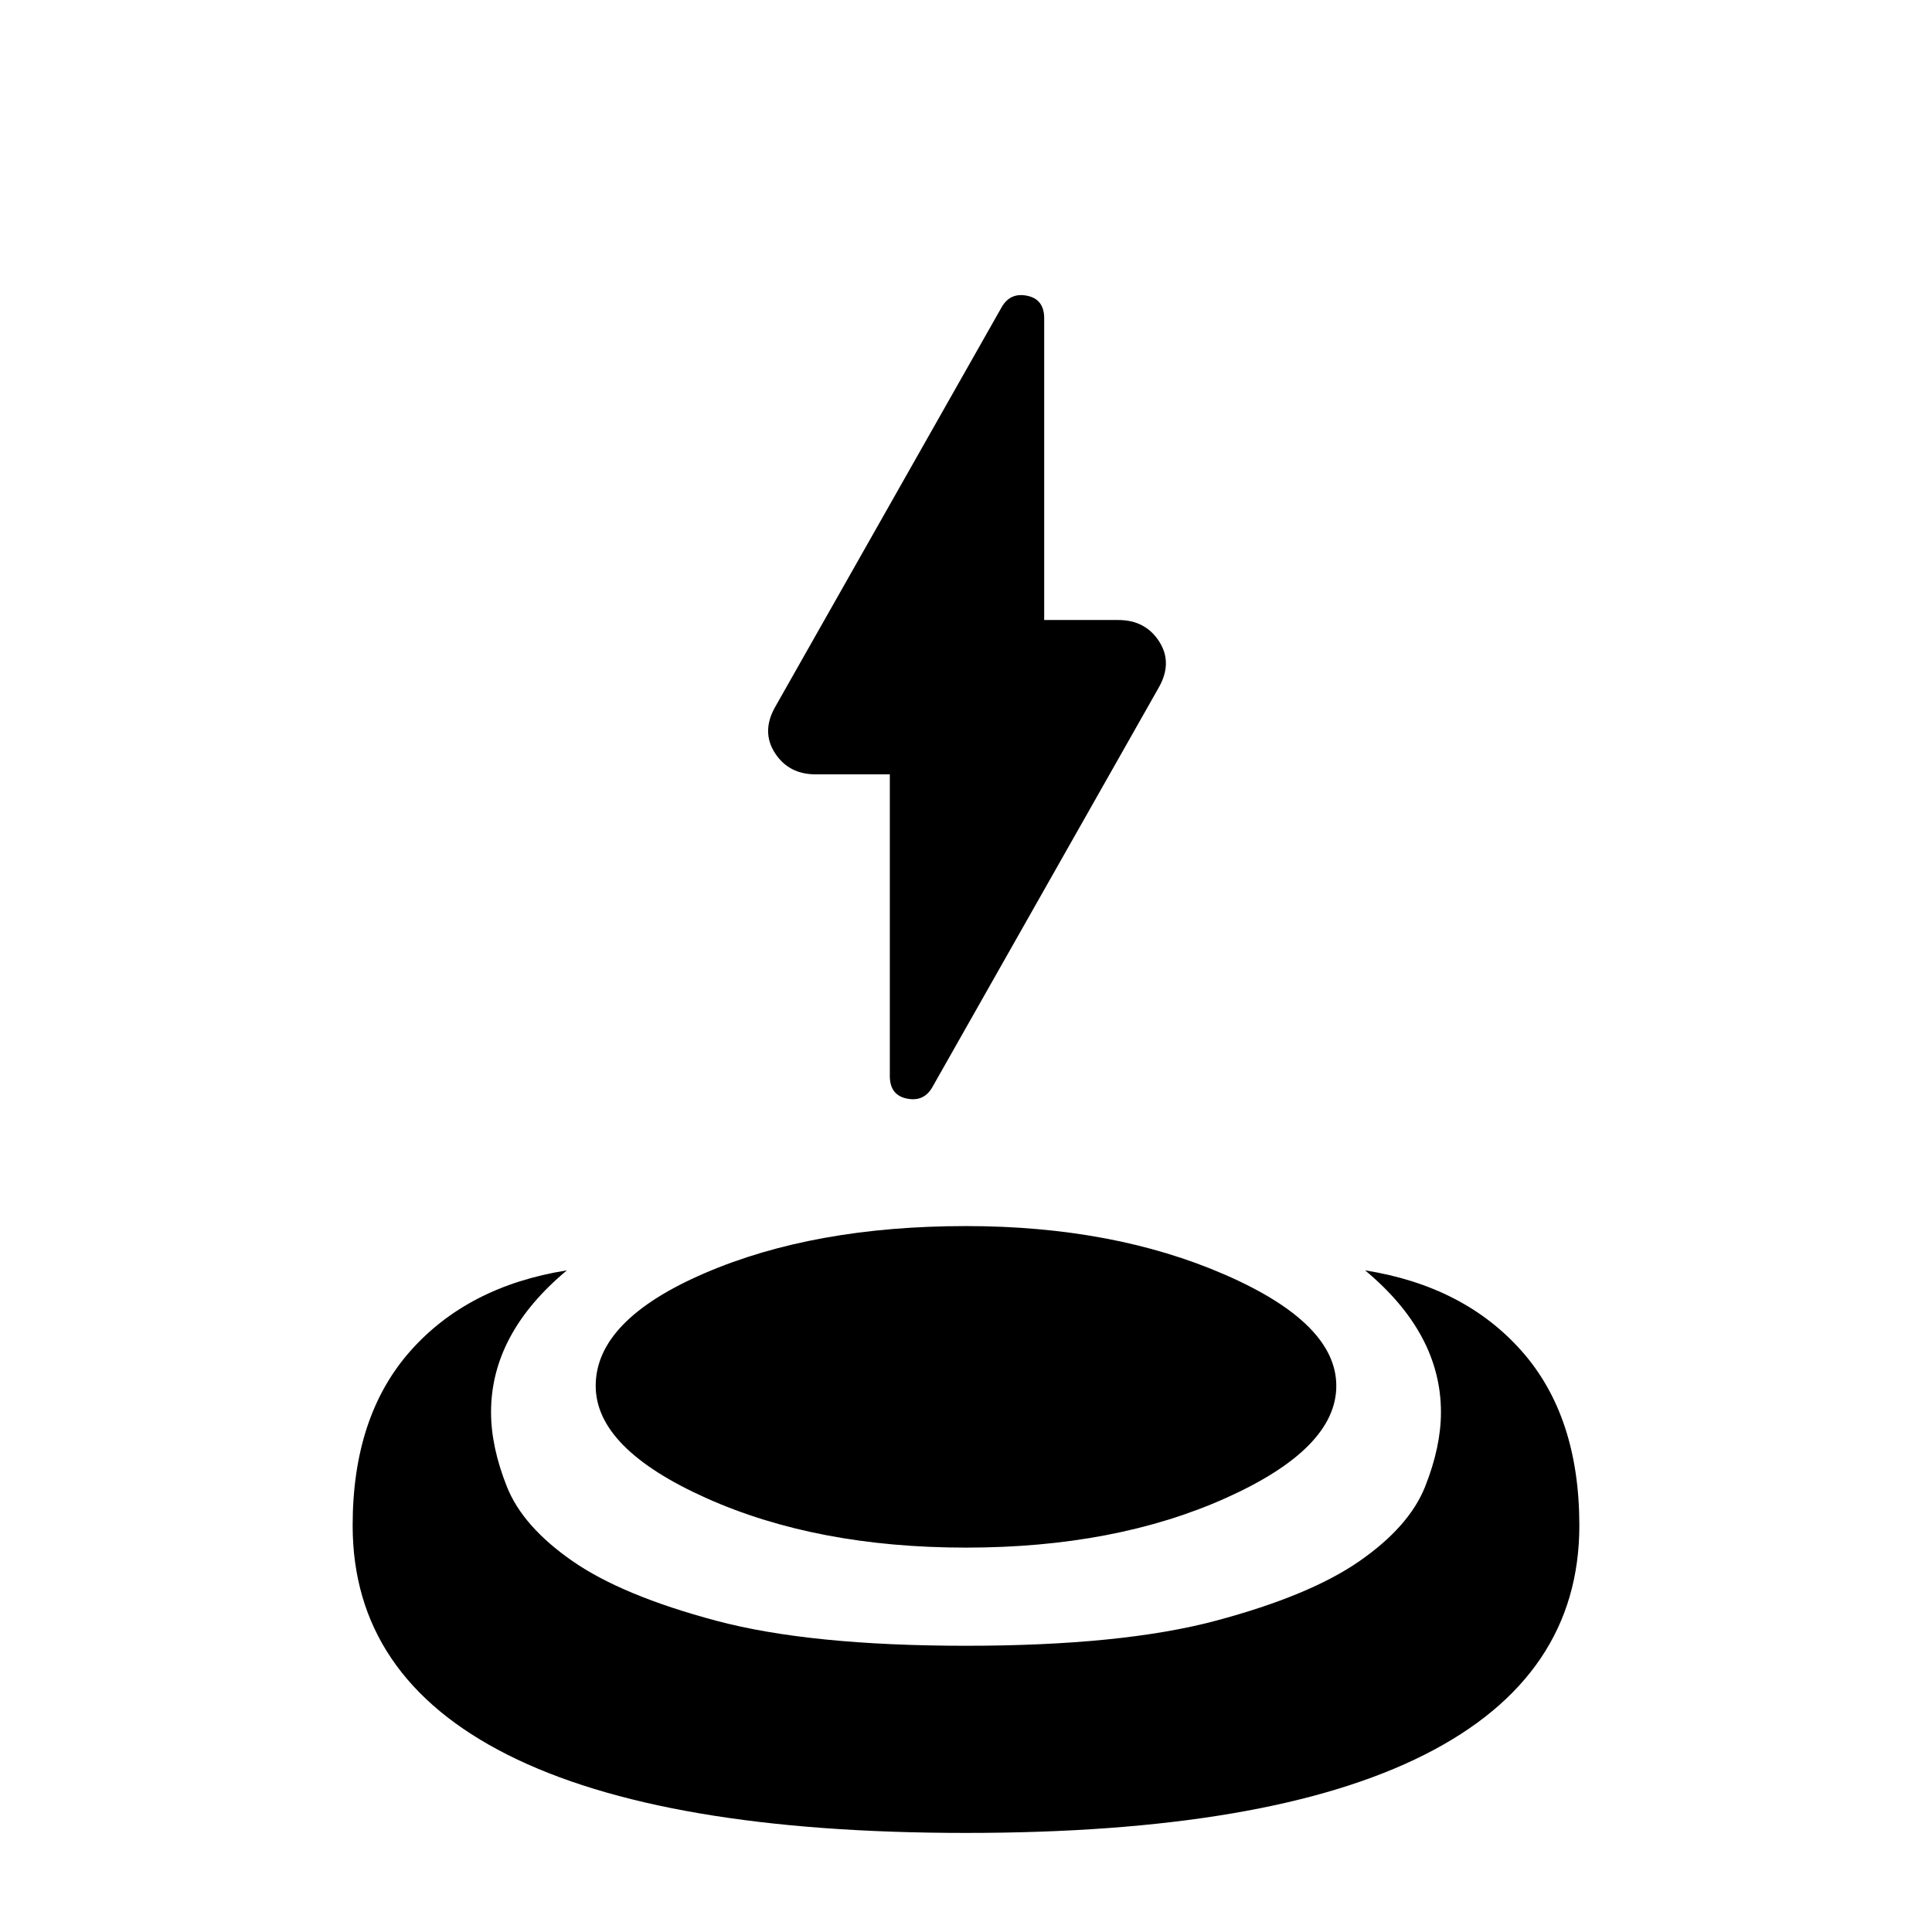 <svg xmlns="http://www.w3.org/2000/svg" height="24" viewBox="0 -960 960 960" width="24"><path d="M442.15-575.23h-36.84q-13.46 0-20.31-10.69-6.85-10.7.38-23.16l112.31-198.23q4.23-7.46 12.69-5.73 8.47 1.73 8.47 11.19v149.93h36.84q13.46 0 20.31 10.69 6.85 10.69-.38 23.15L463.31-419.85q-4.23 7.47-12.69 5.73-8.47-1.73-8.47-11.19v-149.92Zm37.85 526q-150.69 0-227.73-38.81-77.04-38.81-77.04-113.96 0-54.23 28.58-86.58 28.57-32.34 77.88-40.19-18.84 15.69-28.27 33.31-9.42 17.61-9.42 37.15 0 17.23 7.88 37.04 7.89 19.81 32.58 36.96 24.69 17.16 71.35 29.62 46.65 12.46 124.19 12.46 77.54 0 124.19-12.46 46.66-12.46 71.35-29.62 24.69-17.15 32.58-36.96 7.88-19.81 7.88-37.04 0-19.54-9.42-37.15-9.43-17.62-28.27-33.31 49.31 7.85 77.88 40.19 28.58 32.35 28.58 86.58 0 75.15-77.04 113.96Q630.69-49.23 480-49.23ZM480-191q-74.15 0-129.08-24.62Q296-240.23 296-271.38q0-32.7 54.27-56.04 54.27-23.35 129.73-23.35 73.15 0 128.58 24.12Q664-302.54 664-271.38q0 31.15-54.92 55.76Q554.15-191 480-191Z"/></svg>